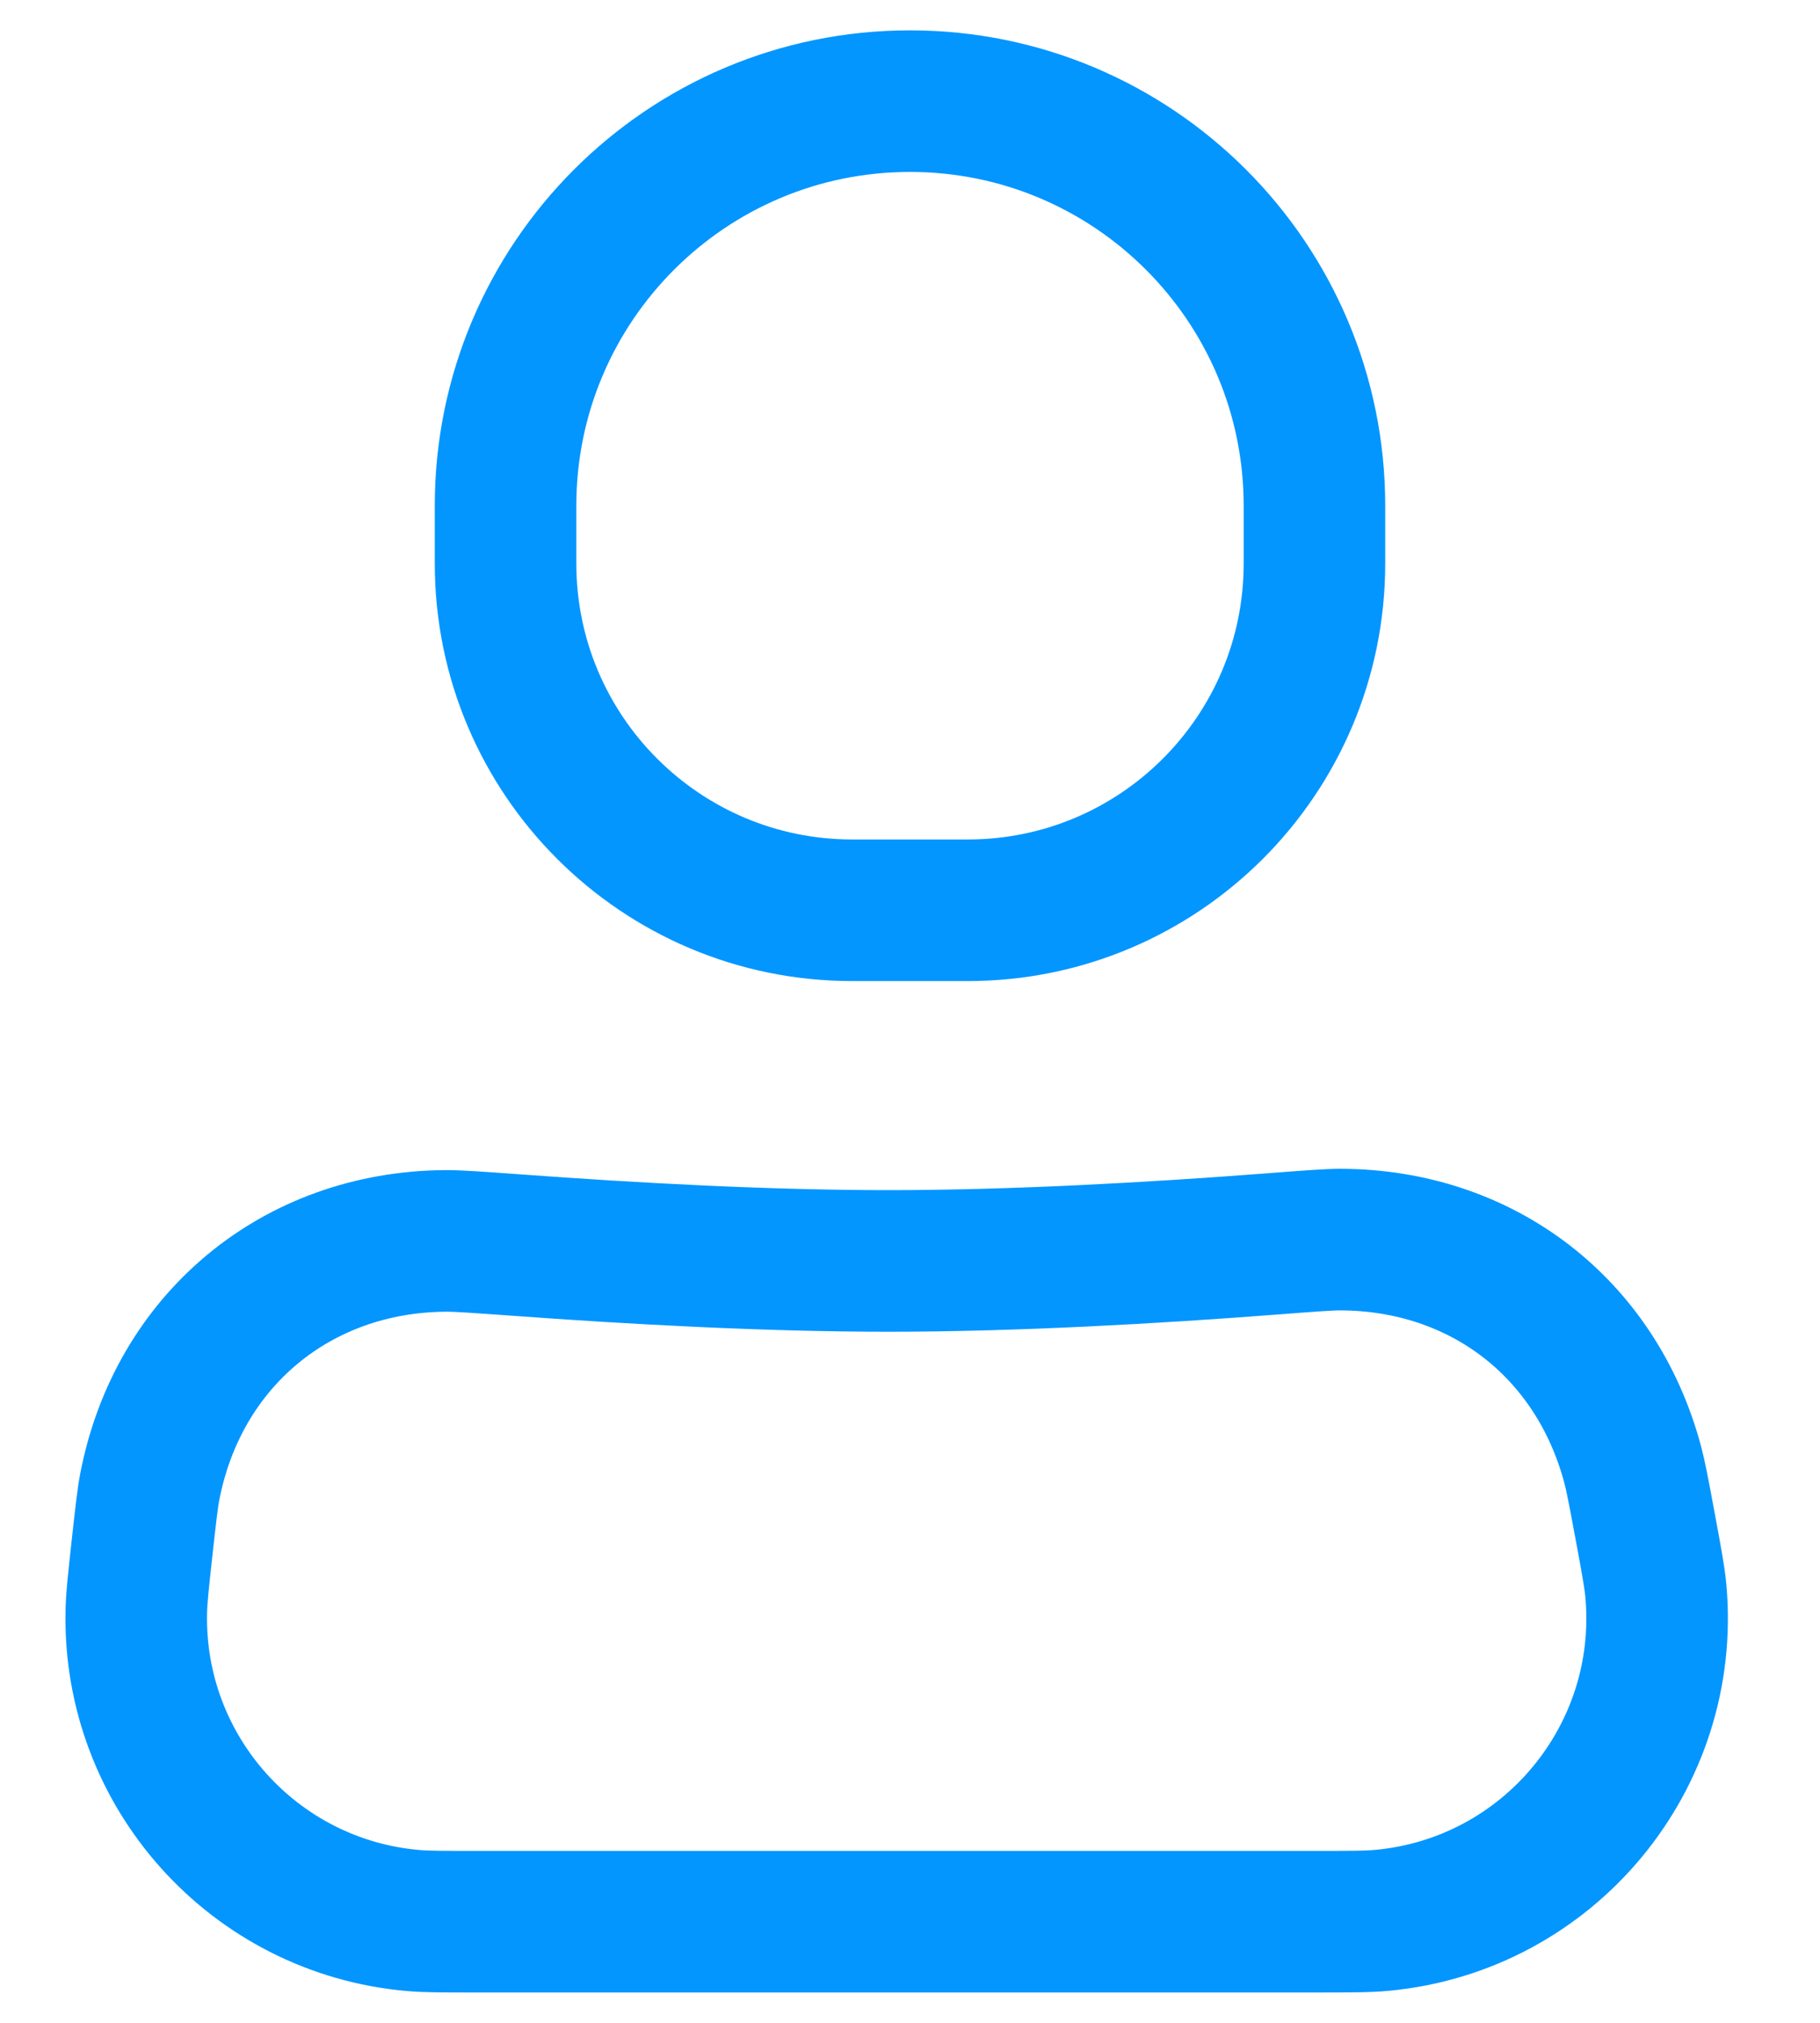 <svg width="18" height="20" viewBox="0 0 18 20" fill="none" xmlns="http://www.w3.org/2000/svg">
<path d="M1.403 15.322C1.44 14.988 1.458 14.821 1.481 14.701C1.76 13.254 2.93 12.28 4.404 12.269C4.526 12.268 4.715 12.282 5.094 12.309C6.272 12.396 7.599 12.467 8.785 12.467C10.024 12.467 11.397 12.39 12.591 12.298C12.956 12.27 13.139 12.256 13.258 12.256C14.655 12.26 15.783 13.126 16.146 14.475C16.177 14.589 16.207 14.748 16.266 15.065V15.065C16.331 15.415 16.364 15.59 16.377 15.732C16.524 17.376 15.316 18.83 13.674 18.986C13.531 19 13.353 19 12.998 19L8.785 19H4.7C4.376 19 4.214 19 4.082 18.988C2.51 18.849 1.315 17.515 1.348 15.938C1.35 15.805 1.368 15.644 1.403 15.322V15.322Z" stroke="#0496FF" stroke-width="1.4"/>
<path d="M5 5C5 2.791 6.791 1 9 1V1C11.209 1 13 2.791 13 5V5.571C13 7.465 11.465 9 9.571 9V9H8.429V9C6.535 9 5 7.465 5 5.571V5Z" stroke="#0496FF" stroke-width="1.4"/>
</svg>
